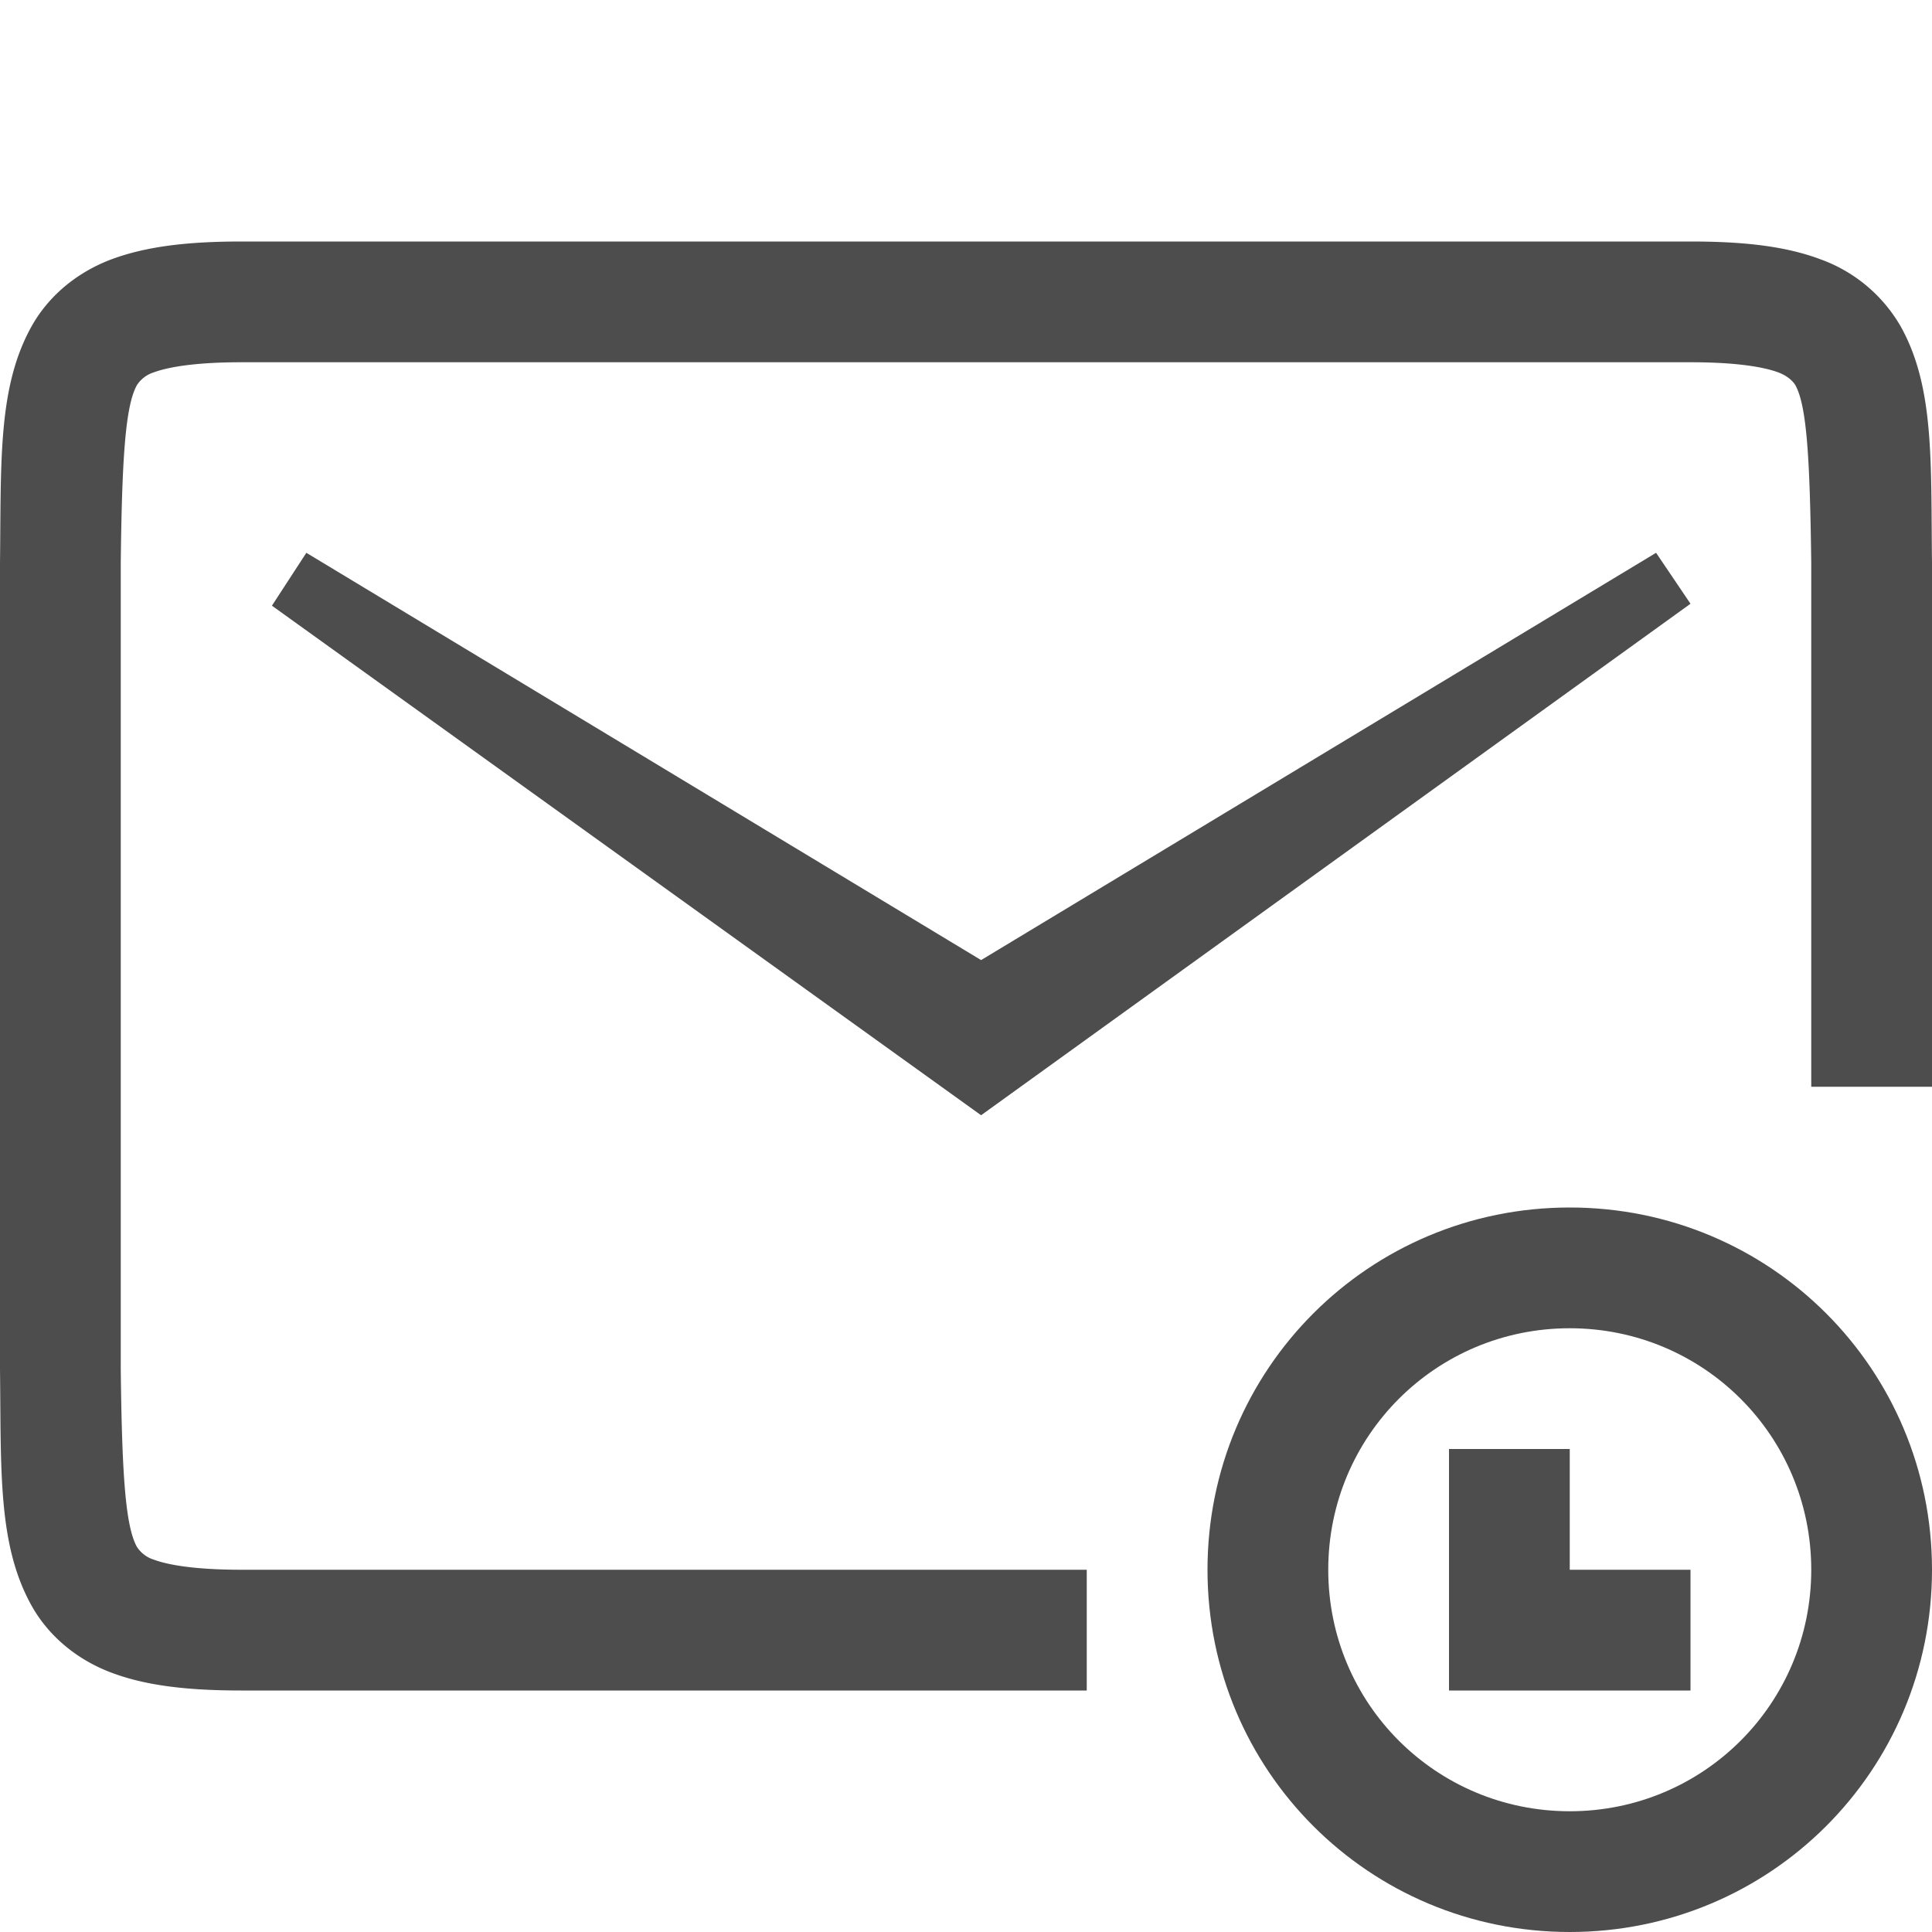 <svg xmlns="http://www.w3.org/2000/svg" width="16" height="16" version="1.1">
 <path style="fill:#4d4d4d" d="M 2 2 C 1.562 2 1.214 2.039 0.922 2.148 C 0.63 2.258 0.396 2.458 0.258 2.709 C -0.019 3.211 0.01 3.823 0 4.662 L 0 11.338 C 0.01 12.177 -0.019 12.789 0.258 13.291 C 0.396 13.542 0.63 13.742 0.922 13.852 C 1.214 13.962 1.562 14 2 14 L 9 14 L 9 13 L 2 13 C 1.62 13 1.393 12.961 1.273 12.916 A 0.257 0.257 0 0 1 1.133 12.809 C 1.037 12.635 1.01 12.192 1 11.338 L 1 4.664 C 1.01 3.808 1.037 3.365 1.133 3.191 A 0.257 0.257 0 0 1 1.273 3.084 C 1.394 3.039 1.621 3 2 3 L 14 3 C 14.38 3 14.606 3.039 14.727 3.084 C 14.81 3.115 14.854 3.164 14.869 3.191 C 14.964 3.363 14.989 3.806 15 4.664 L 15 9 L 16 9 L 16 4.662 C 15.99 3.823 16.021 3.211 15.744 2.709 A 1.258 1.258 0 0 0 15.078 2.148 C 14.786 2.038 14.438 2 14 2 L 2 2 z M 2.537 4.578 L 2.252 5.016 L 8.125 9.236 L 14 5 L 13.715 4.578 L 8.125 7.951 L 2.537 4.578 z"/>
 <path style="fill:#4d4d4d" class="ColorScheme-Text" d="m 13,10 c -1.662,0 -3,1.338 -3,3 0,1.662 1.338,3 3,3 1.662,0 3,-1.338 3,-3 0,-1.662 -1.338,-3 -3,-3 z m 0,1 c 1.108,0 2,0.892 2,2 0,1.108 -0.892,2 -2,2 -1.108,0 -2,-0.892 -2,-2 0,-1.108 0.892,-2 2,-2 z m -1,1 v 1 1 h 2 v -1 h -1 v -1 z"/>
</svg>
